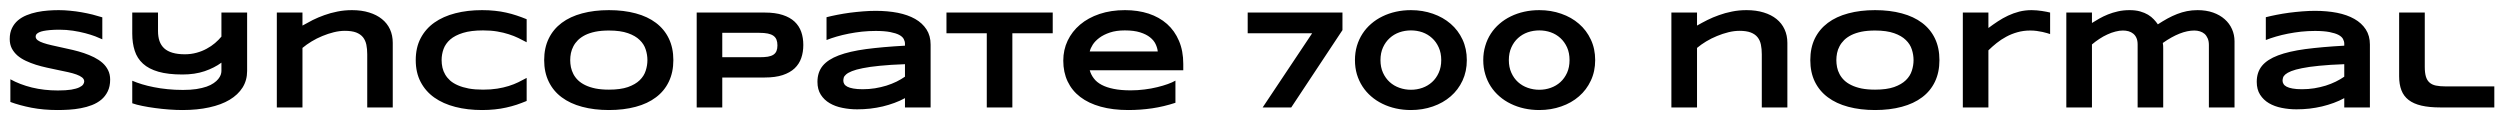 <svg xmlns="http://www.w3.org/2000/svg" xmlns:xlink="http://www.w3.org/1999/xlink" width="424.184" height="23.227"><path fill="black" d="M17.36 2.94L17.36 6.67Q16.90 6.45 16.15 6.16Q15.40 5.88 14.45 5.63Q13.50 5.38 12.39 5.21Q11.27 5.04 10.10 5.04L10.10 5.04Q9.16 5.04 8.50 5.10Q7.84 5.16 7.39 5.25Q6.94 5.34 6.67 5.47Q6.41 5.59 6.27 5.72Q6.13 5.85 6.09 5.98Q6.05 6.11 6.05 6.21L6.05 6.21Q6.05 6.56 6.40 6.83Q6.75 7.09 7.36 7.29Q7.97 7.50 8.78 7.68Q9.59 7.86 10.49 8.06Q11.40 8.25 12.37 8.48Q13.34 8.71 14.24 9.01Q15.15 9.32 15.96 9.72Q16.77 10.13 17.38 10.66Q17.99 11.20 18.34 11.91Q18.69 12.61 18.69 13.51L18.69 13.51Q18.69 14.67 18.28 15.50Q17.87 16.34 17.19 16.91Q16.50 17.48 15.60 17.83Q14.70 18.18 13.71 18.36Q12.71 18.55 11.70 18.61Q10.69 18.67 9.77 18.67L9.77 18.67Q7.38 18.67 5.35 18.28Q3.32 17.88 1.76 17.30L1.76 17.30L1.76 13.45Q3.36 14.34 5.42 14.85Q7.48 15.35 9.82 15.35L9.82 15.35Q11.20 15.35 12.08 15.21Q12.95 15.06 13.44 14.83Q13.93 14.60 14.11 14.33Q14.29 14.06 14.29 13.82L14.29 13.82Q14.29 13.43 13.93 13.14Q13.58 12.86 12.97 12.64Q12.36 12.42 11.55 12.24Q10.75 12.06 9.84 11.88Q8.93 11.70 7.97 11.48Q7.01 11.27 6.10 10.99Q5.19 10.70 4.38 10.32Q3.57 9.94 2.96 9.42Q2.36 8.89 2.00 8.21Q1.65 7.52 1.65 6.62L1.65 6.62Q1.65 5.55 2.03 4.78Q2.40 4.01 3.04 3.46Q3.68 2.92 4.52 2.58Q5.36 2.24 6.28 2.05Q7.21 1.86 8.16 1.79Q9.11 1.72 9.96 1.72L9.96 1.72Q10.90 1.72 11.89 1.82Q12.88 1.91 13.84 2.08Q14.80 2.25 15.70 2.47Q16.59 2.70 17.36 2.94L17.36 2.94ZM41.93 2.13L41.93 12.05Q41.93 13.62 41.16 14.85Q40.38 16.08 38.96 16.93Q37.54 17.78 35.51 18.22Q33.49 18.67 30.98 18.67L30.98 18.67Q29.88 18.67 28.67 18.58Q27.46 18.49 26.30 18.33Q25.15 18.18 24.14 17.97Q23.13 17.77 22.44 17.52L22.44 17.52L22.44 13.70Q23.19 14.02 24.11 14.30Q25.03 14.58 26.11 14.79Q27.19 15.01 28.42 15.13Q29.66 15.26 31.04 15.26L31.04 15.26Q32.34 15.26 33.33 15.11Q34.32 14.95 35.05 14.70Q35.78 14.44 36.26 14.10Q36.74 13.77 37.03 13.41Q37.32 13.05 37.45 12.70Q37.57 12.35 37.57 12.05L37.57 12.05L37.57 10.63Q36.38 11.51 34.72 12.08Q33.07 12.64 30.96 12.64L30.96 12.64Q28.51 12.64 26.88 12.17Q25.24 11.70 24.26 10.80Q23.27 9.90 22.86 8.61Q22.44 7.32 22.44 5.71L22.44 5.71L22.44 2.13L26.81 2.13L26.81 5.27Q26.81 6.22 27.06 6.96Q27.32 7.70 27.86 8.20Q28.41 8.70 29.27 8.95Q30.14 9.21 31.37 9.21L31.37 9.21Q32.41 9.21 33.35 8.95Q34.28 8.70 35.06 8.27Q35.85 7.85 36.48 7.31Q37.11 6.77 37.57 6.21L37.57 6.21L37.57 2.13L41.93 2.13ZM66.64 18.23L62.31 18.23L62.31 9.21Q62.31 8.31 62.16 7.58Q62.00 6.84 61.59 6.32Q61.17 5.80 60.43 5.51Q59.68 5.23 58.51 5.23L58.51 5.23Q57.62 5.23 56.64 5.47Q55.66 5.71 54.70 6.11Q53.74 6.50 52.87 7.03Q52.00 7.56 51.32 8.13L51.32 8.13L51.32 18.23L46.97 18.23L46.97 2.13L51.32 2.13L51.32 4.34Q52.14 3.87 53.06 3.40Q53.99 2.94 55.03 2.57Q56.07 2.19 57.25 1.96Q58.42 1.72 59.72 1.72L59.72 1.72Q61.35 1.72 62.63 2.12Q63.91 2.51 64.80 3.23Q65.70 3.95 66.17 4.97Q66.64 6 66.64 7.27L66.64 7.27L66.64 18.23ZM89.36 17.13L89.36 17.13Q88.51 17.48 87.66 17.77Q86.80 18.05 85.89 18.25Q84.97 18.46 83.96 18.56Q82.95 18.67 81.79 18.67L81.79 18.67Q79.32 18.67 77.26 18.14Q75.19 17.61 73.69 16.55Q72.20 15.49 71.37 13.90Q70.54 12.32 70.54 10.20L70.54 10.20Q70.54 8.07 71.37 6.49Q72.20 4.90 73.69 3.84Q75.19 2.78 77.26 2.25Q79.32 1.72 81.79 1.72L81.79 1.72Q82.95 1.72 83.96 1.83Q84.97 1.93 85.89 2.14Q86.80 2.34 87.66 2.63Q88.51 2.91 89.36 3.26L89.36 3.26L89.36 7.17Q88.69 6.81 87.95 6.45Q87.21 6.09 86.32 5.81Q85.43 5.52 84.36 5.34Q83.30 5.16 81.96 5.16L81.96 5.16Q79.91 5.16 78.56 5.58Q77.20 6 76.39 6.70Q75.59 7.41 75.26 8.31Q74.93 9.22 74.93 10.20L74.93 10.20Q74.93 10.84 75.07 11.47Q75.21 12.09 75.54 12.65Q75.87 13.21 76.39 13.68Q76.92 14.14 77.71 14.48Q78.49 14.82 79.54 15.02Q80.59 15.21 81.96 15.21L81.96 15.21Q83.30 15.21 84.36 15.04Q85.43 14.87 86.32 14.59Q87.21 14.31 87.95 13.95Q88.69 13.59 89.36 13.22L89.36 13.22L89.36 17.13ZM114.25 10.20L114.25 10.20Q114.25 12.27 113.48 13.86Q112.72 15.45 111.30 16.51Q109.89 17.58 107.87 18.12Q105.84 18.67 103.32 18.67L103.32 18.67Q100.80 18.67 98.77 18.12Q96.74 17.58 95.31 16.51Q93.88 15.45 93.11 13.86Q92.33 12.27 92.33 10.20L92.33 10.20Q92.33 8.12 93.11 6.53Q93.88 4.95 95.31 3.88Q96.74 2.81 98.77 2.27Q100.80 1.72 103.32 1.72L103.32 1.72Q105.84 1.72 107.87 2.27Q109.89 2.81 111.30 3.88Q112.72 4.95 113.48 6.53Q114.25 8.12 114.25 10.20ZM109.85 10.20L109.85 10.20Q109.85 9.29 109.56 8.40Q109.28 7.50 108.54 6.79Q107.81 6.07 106.55 5.63Q105.28 5.18 103.32 5.18L103.32 5.18Q102.01 5.18 101.02 5.38Q100.02 5.59 99.29 5.95Q98.57 6.32 98.07 6.80Q97.58 7.29 97.29 7.85Q97.00 8.40 96.87 9.01Q96.75 9.61 96.75 10.20L96.75 10.20Q96.75 10.79 96.87 11.40Q97.00 12.01 97.29 12.57Q97.58 13.13 98.07 13.61Q98.57 14.09 99.29 14.44Q100.02 14.80 101.02 15.01Q102.01 15.21 103.32 15.21L103.32 15.21Q105.28 15.21 106.55 14.77Q107.81 14.32 108.54 13.61Q109.28 12.89 109.56 11.99Q109.85 11.10 109.85 10.20ZM136.30 7.63L136.30 7.63Q136.30 8.84 135.95 9.85Q135.60 10.86 134.82 11.60Q134.04 12.33 132.80 12.74Q131.55 13.15 129.77 13.15L129.77 13.15L122.55 13.15L122.55 18.23L118.21 18.23L118.21 2.13L129.77 2.13Q131.55 2.13 132.80 2.54Q134.04 2.94 134.82 3.67Q135.60 4.41 135.95 5.41Q136.30 6.42 136.30 7.63ZM131.91 7.70L131.91 7.70Q131.91 7.14 131.75 6.73Q131.59 6.33 131.23 6.07Q130.86 5.81 130.28 5.69Q129.69 5.57 128.84 5.57L128.84 5.57L122.55 5.57L122.55 9.71L128.84 9.71Q129.69 9.71 130.28 9.62Q130.86 9.52 131.23 9.28Q131.59 9.04 131.75 8.65Q131.91 8.26 131.91 7.70ZM157.90 18.23L153.55 18.23L153.55 16.65Q152.72 17.11 151.76 17.46Q150.81 17.81 149.78 18.06Q148.75 18.30 147.65 18.43Q146.55 18.55 145.44 18.55L145.44 18.55Q144.14 18.55 142.93 18.30Q141.71 18.06 140.78 17.51Q139.84 16.96 139.27 16.07Q138.70 15.18 138.70 13.89L138.70 13.89Q138.70 12.26 139.59 11.17Q140.48 10.09 142.31 9.40Q144.14 8.71 146.94 8.33Q149.73 7.96 153.55 7.75L153.55 7.75L153.55 7.41Q153.55 7.01 153.34 6.62Q153.13 6.22 152.57 5.92Q152.02 5.63 151.05 5.44Q150.08 5.25 148.58 5.25L148.58 5.25Q147.40 5.25 146.24 5.37Q145.09 5.50 144.02 5.71Q142.95 5.92 141.98 6.20Q141.02 6.48 140.24 6.79L140.24 6.79L140.24 2.92Q141.06 2.71 142.08 2.51Q143.10 2.31 144.20 2.16Q145.30 2.02 146.43 1.93Q147.55 1.84 148.58 1.84L148.58 1.84Q150.61 1.84 152.32 2.17Q154.03 2.51 155.27 3.21Q156.50 3.91 157.20 4.99Q157.90 6.07 157.90 7.56L157.90 7.56L157.90 18.23ZM153.55 13.01L153.55 10.89Q151.04 10.98 149.29 11.16Q147.54 11.33 146.38 11.57Q145.22 11.80 144.56 12.07Q143.89 12.34 143.57 12.62Q143.24 12.90 143.16 13.18Q143.09 13.46 143.09 13.70L143.09 13.70Q143.09 13.98 143.24 14.24Q143.39 14.51 143.77 14.71Q144.15 14.91 144.79 15.02Q145.42 15.14 146.38 15.14L146.38 15.14Q147.45 15.14 148.46 14.98Q149.48 14.81 150.40 14.53Q151.31 14.24 152.12 13.85Q152.92 13.45 153.55 13.01L153.55 13.01ZM178.62 5.64L171.77 5.64L171.77 18.23L167.43 18.23L167.43 5.64L160.59 5.64L160.59 2.13L178.62 2.13L178.62 5.64ZM199.44 13.68L199.44 17.44Q197.46 18.09 195.49 18.38Q193.51 18.67 191.45 18.67L191.45 18.67Q188.81 18.67 186.76 18.10Q184.70 17.53 183.29 16.45Q181.89 15.38 181.15 13.82Q180.41 12.26 180.41 10.29L180.41 10.29Q180.41 8.46 181.15 6.90Q181.90 5.33 183.26 4.18Q184.63 3.02 186.56 2.37Q188.50 1.72 190.88 1.72L190.88 1.72Q193.07 1.72 194.89 2.31Q196.71 2.91 198.02 4.07Q199.32 5.23 200.04 6.93Q200.77 8.63 200.77 10.84L200.77 10.84L200.77 11.92L184.90 11.92Q185.11 12.68 185.60 13.31Q186.08 13.95 186.91 14.39Q187.75 14.84 188.96 15.08Q190.17 15.33 191.86 15.33L191.86 15.33Q193.05 15.33 194.20 15.18Q195.35 15.04 196.35 14.79Q197.34 14.55 198.15 14.26Q198.95 13.97 199.44 13.68L199.44 13.68ZM184.90 8.73L196.44 8.73Q196.38 8.13 196.08 7.49Q195.79 6.86 195.14 6.34Q194.50 5.82 193.45 5.49Q192.41 5.16 190.85 5.16L190.85 5.16Q189.39 5.16 188.32 5.52Q187.25 5.88 186.53 6.42Q185.81 6.96 185.41 7.58Q185.02 8.20 184.90 8.73L184.90 8.73ZM227.78 5.11L219.09 18.23L214.24 18.23L222.64 5.64L211.70 5.64L211.70 2.13L227.78 2.13L227.78 5.11ZM248.88 10.20L248.88 10.20Q248.88 12.12 248.15 13.68Q247.42 15.25 246.14 16.35Q244.86 17.46 243.13 18.06Q241.39 18.67 239.40 18.67L239.40 18.67Q238.07 18.67 236.85 18.40Q235.63 18.13 234.57 17.61Q233.51 17.10 232.65 16.35Q231.79 15.61 231.18 14.67Q230.57 13.73 230.23 12.61Q229.90 11.48 229.90 10.20L229.90 10.20Q229.90 8.92 230.23 7.79Q230.57 6.66 231.18 5.72Q231.79 4.78 232.65 4.04Q233.51 3.29 234.57 2.78Q235.63 2.26 236.85 1.99Q238.07 1.72 239.40 1.72L239.40 1.72Q241.39 1.72 243.13 2.33Q244.86 2.93 246.14 4.04Q247.42 5.14 248.15 6.71Q248.88 8.27 248.88 10.20ZM244.54 10.20L244.54 10.20Q244.54 8.98 244.11 8.04Q243.69 7.10 242.98 6.46Q242.27 5.81 241.35 5.48Q240.42 5.16 239.40 5.16L239.40 5.16Q238.38 5.16 237.45 5.48Q236.51 5.81 235.80 6.46Q235.09 7.10 234.66 8.04Q234.23 8.98 234.23 10.20L234.23 10.20Q234.23 11.41 234.66 12.35Q235.09 13.29 235.80 13.93Q236.51 14.57 237.45 14.90Q238.38 15.23 239.40 15.23L239.40 15.23Q240.42 15.23 241.35 14.90Q242.27 14.57 242.98 13.93Q243.69 13.29 244.11 12.35Q244.54 11.41 244.54 10.20ZM270.66 10.20L270.66 10.20Q270.66 12.12 269.92 13.68Q269.19 15.25 267.91 16.35Q266.64 17.46 264.90 18.06Q263.17 18.67 261.18 18.67L261.18 18.67Q259.84 18.67 258.62 18.40Q257.40 18.13 256.34 17.61Q255.28 17.10 254.42 16.35Q253.56 15.61 252.95 14.67Q252.34 13.73 252.01 12.61Q251.67 11.48 251.67 10.20L251.67 10.20Q251.67 8.92 252.01 7.79Q252.34 6.66 252.95 5.72Q253.56 4.78 254.42 4.04Q255.28 3.29 256.34 2.78Q257.40 2.26 258.62 1.99Q259.84 1.72 261.18 1.72L261.18 1.72Q263.17 1.72 264.90 2.33Q266.64 2.93 267.91 4.04Q269.19 5.14 269.92 6.71Q270.66 8.27 270.66 10.20ZM266.31 10.20L266.31 10.20Q266.31 8.98 265.89 8.04Q265.46 7.10 264.76 6.46Q264.05 5.81 263.12 5.48Q262.20 5.16 261.18 5.16L261.18 5.16Q260.16 5.16 259.22 5.48Q258.28 5.81 257.57 6.46Q256.86 7.10 256.44 8.04Q256.01 8.98 256.01 10.20L256.01 10.20Q256.01 11.41 256.44 12.35Q256.86 13.29 257.57 13.93Q258.28 14.57 259.22 14.90Q260.16 15.23 261.18 15.23L261.18 15.23Q262.20 15.23 263.12 14.90Q264.05 14.57 264.76 13.93Q265.46 13.29 265.89 12.35Q266.31 11.41 266.31 10.20ZM303.27 18.23L298.93 18.23L298.93 9.21Q298.93 8.31 298.78 7.58Q298.63 6.84 298.21 6.32Q297.80 5.80 297.05 5.51Q296.31 5.23 295.14 5.23L295.14 5.23Q294.25 5.23 293.27 5.47Q292.29 5.71 291.33 6.11Q290.37 6.50 289.49 7.03Q288.62 7.56 287.94 8.13L287.94 8.13L287.94 18.23L283.59 18.23L283.59 2.13L287.94 2.13L287.94 4.34Q288.76 3.87 289.69 3.40Q290.61 2.94 291.66 2.57Q292.70 2.19 293.87 1.96Q295.04 1.72 296.34 1.72L296.34 1.72Q297.97 1.72 299.26 2.12Q300.54 2.51 301.43 3.23Q302.32 3.95 302.79 4.97Q303.27 6 303.27 7.27L303.27 7.27L303.27 18.23ZM329.07 10.20L329.07 10.20Q329.07 12.27 328.31 13.86Q327.55 15.45 326.13 16.51Q324.71 17.58 322.69 18.12Q320.67 18.67 318.15 18.67L318.15 18.67Q315.63 18.67 313.60 18.12Q311.57 17.58 310.14 16.51Q308.71 15.45 307.93 13.86Q307.16 12.27 307.16 10.20L307.16 10.20Q307.16 8.12 307.93 6.53Q308.71 4.95 310.14 3.88Q311.57 2.81 313.60 2.27Q315.63 1.72 318.15 1.72L318.15 1.72Q320.67 1.72 322.69 2.27Q324.71 2.81 326.13 3.88Q327.55 4.95 328.31 6.53Q329.07 8.12 329.07 10.20ZM324.68 10.20L324.68 10.20Q324.68 9.29 324.39 8.40Q324.11 7.50 323.37 6.79Q322.64 6.07 321.38 5.63Q320.11 5.18 318.15 5.18L318.15 5.18Q316.84 5.18 315.84 5.38Q314.85 5.59 314.12 5.95Q313.39 6.32 312.90 6.80Q312.41 7.29 312.12 7.85Q311.82 8.40 311.70 9.01Q311.58 9.61 311.58 10.20L311.58 10.20Q311.58 10.79 311.70 11.40Q311.82 12.01 312.12 12.57Q312.41 13.13 312.90 13.61Q313.39 14.09 314.12 14.44Q314.85 14.80 315.84 15.01Q316.84 15.21 318.15 15.21L318.15 15.21Q320.11 15.21 321.38 14.77Q322.64 14.32 323.37 13.61Q324.11 12.89 324.39 11.99Q324.68 11.10 324.68 10.20ZM347.85 5.78L347.85 5.78Q347.67 5.72 347.34 5.62Q347.00 5.52 346.56 5.42Q346.11 5.32 345.58 5.25Q345.05 5.18 344.48 5.18L344.48 5.18Q343.31 5.18 342.30 5.47Q341.29 5.75 340.41 6.23Q339.53 6.70 338.77 7.31Q338.02 7.91 337.38 8.54L337.38 8.54L337.38 18.23L333.04 18.23L333.04 2.13L337.38 2.13L337.38 4.75Q338.17 4.16 338.99 3.62Q339.82 3.07 340.72 2.65Q341.61 2.23 342.61 1.97Q343.61 1.72 344.72 1.72L344.72 1.72Q345.14 1.72 345.58 1.76Q346.02 1.80 346.44 1.86Q346.85 1.92 347.21 1.99Q347.58 2.06 347.85 2.13L347.85 2.13L347.85 5.78ZM350.60 2.13L354.95 2.13L354.95 3.90Q355.52 3.54 356.20 3.15Q356.87 2.77 357.66 2.45Q358.45 2.13 359.36 1.93Q360.27 1.72 361.32 1.72L361.32 1.72Q362.36 1.72 363.13 1.94Q363.90 2.16 364.47 2.50Q365.04 2.85 365.44 3.28Q365.84 3.70 366.13 4.13L366.13 4.13Q366.96 3.59 367.77 3.14Q368.58 2.70 369.40 2.38Q370.22 2.06 371.07 1.89Q371.93 1.72 372.86 1.72L372.86 1.72Q374.33 1.72 375.50 2.13Q376.66 2.54 377.47 3.26Q378.28 3.97 378.71 4.94Q379.14 5.91 379.14 7.01L379.14 7.01L379.14 18.23L374.79 18.23L374.79 7.63Q374.79 6.98 374.59 6.52Q374.39 6.05 374.06 5.75Q373.72 5.46 373.27 5.32Q372.82 5.18 372.32 5.18L372.32 5.18Q369.97 5.18 366.97 7.29L366.97 7.29Q367.01 7.49 367.03 7.76Q367.04 8.03 367.04 8.30L367.04 8.30L367.04 18.23L362.70 18.23L362.70 7.54Q362.70 6.89 362.50 6.44Q362.30 5.99 361.95 5.71Q361.61 5.43 361.15 5.30Q360.70 5.18 360.20 5.18L360.20 5.18Q359.59 5.18 358.92 5.36Q358.24 5.53 357.56 5.85Q356.87 6.16 356.21 6.60Q355.55 7.03 354.95 7.54L354.95 7.54L354.95 18.23L350.60 18.23L350.60 2.13ZM402.11 18.23L397.76 18.23L397.76 16.65Q396.93 17.11 395.97 17.46Q395.02 17.81 393.98 18.06Q392.95 18.30 391.86 18.43Q390.76 18.55 389.65 18.55L389.65 18.55Q388.35 18.55 387.13 18.30Q385.92 18.06 384.98 17.51Q384.05 16.96 383.48 16.07Q382.91 15.18 382.91 13.89L382.91 13.89Q382.91 12.26 383.80 11.17Q384.69 10.09 386.52 9.40Q388.35 8.71 391.14 8.33Q393.94 7.96 397.76 7.75L397.76 7.75L397.76 7.41Q397.76 7.01 397.55 6.62Q397.34 6.22 396.78 5.92Q396.22 5.63 395.26 5.44Q394.29 5.25 392.79 5.25L392.79 5.25Q391.61 5.25 390.45 5.37Q389.30 5.50 388.22 5.71Q387.15 5.92 386.19 6.20Q385.23 6.48 384.45 6.79L384.45 6.79L384.45 2.92Q385.27 2.71 386.29 2.51Q387.30 2.31 388.41 2.16Q389.51 2.02 390.63 1.93Q391.76 1.84 392.79 1.84L392.79 1.84Q394.82 1.84 396.53 2.17Q398.24 2.51 399.47 3.21Q400.71 3.91 401.41 4.99Q402.11 6.07 402.11 7.56L402.11 7.56L402.11 18.23ZM397.76 13.01L397.76 10.89Q395.25 10.98 393.50 11.16Q391.75 11.33 390.59 11.57Q389.43 11.80 388.76 12.07Q388.10 12.34 387.77 12.62Q387.45 12.90 387.37 13.18Q387.29 13.46 387.29 13.70L387.29 13.70Q387.29 13.98 387.45 14.24Q387.60 14.51 387.98 14.71Q388.36 14.91 388.99 15.02Q389.63 15.14 390.59 15.14L390.59 15.14Q391.65 15.14 392.67 14.98Q393.69 14.81 394.61 14.53Q395.52 14.24 396.32 13.85Q397.13 13.45 397.76 13.01L397.76 13.01ZM411.42 2.13L411.42 11.34Q411.42 12.35 411.61 12.99Q411.80 13.63 412.22 14.00Q412.64 14.38 413.31 14.52Q413.99 14.66 414.97 14.66L414.97 14.66L423.22 14.66L423.22 18.23L414.08 18.23Q412.18 18.23 410.85 17.92Q409.52 17.61 408.68 16.96Q407.84 16.31 407.46 15.32Q407.07 14.32 407.07 12.95L407.07 12.95L407.07 2.13L411.42 2.13Z"/></svg>